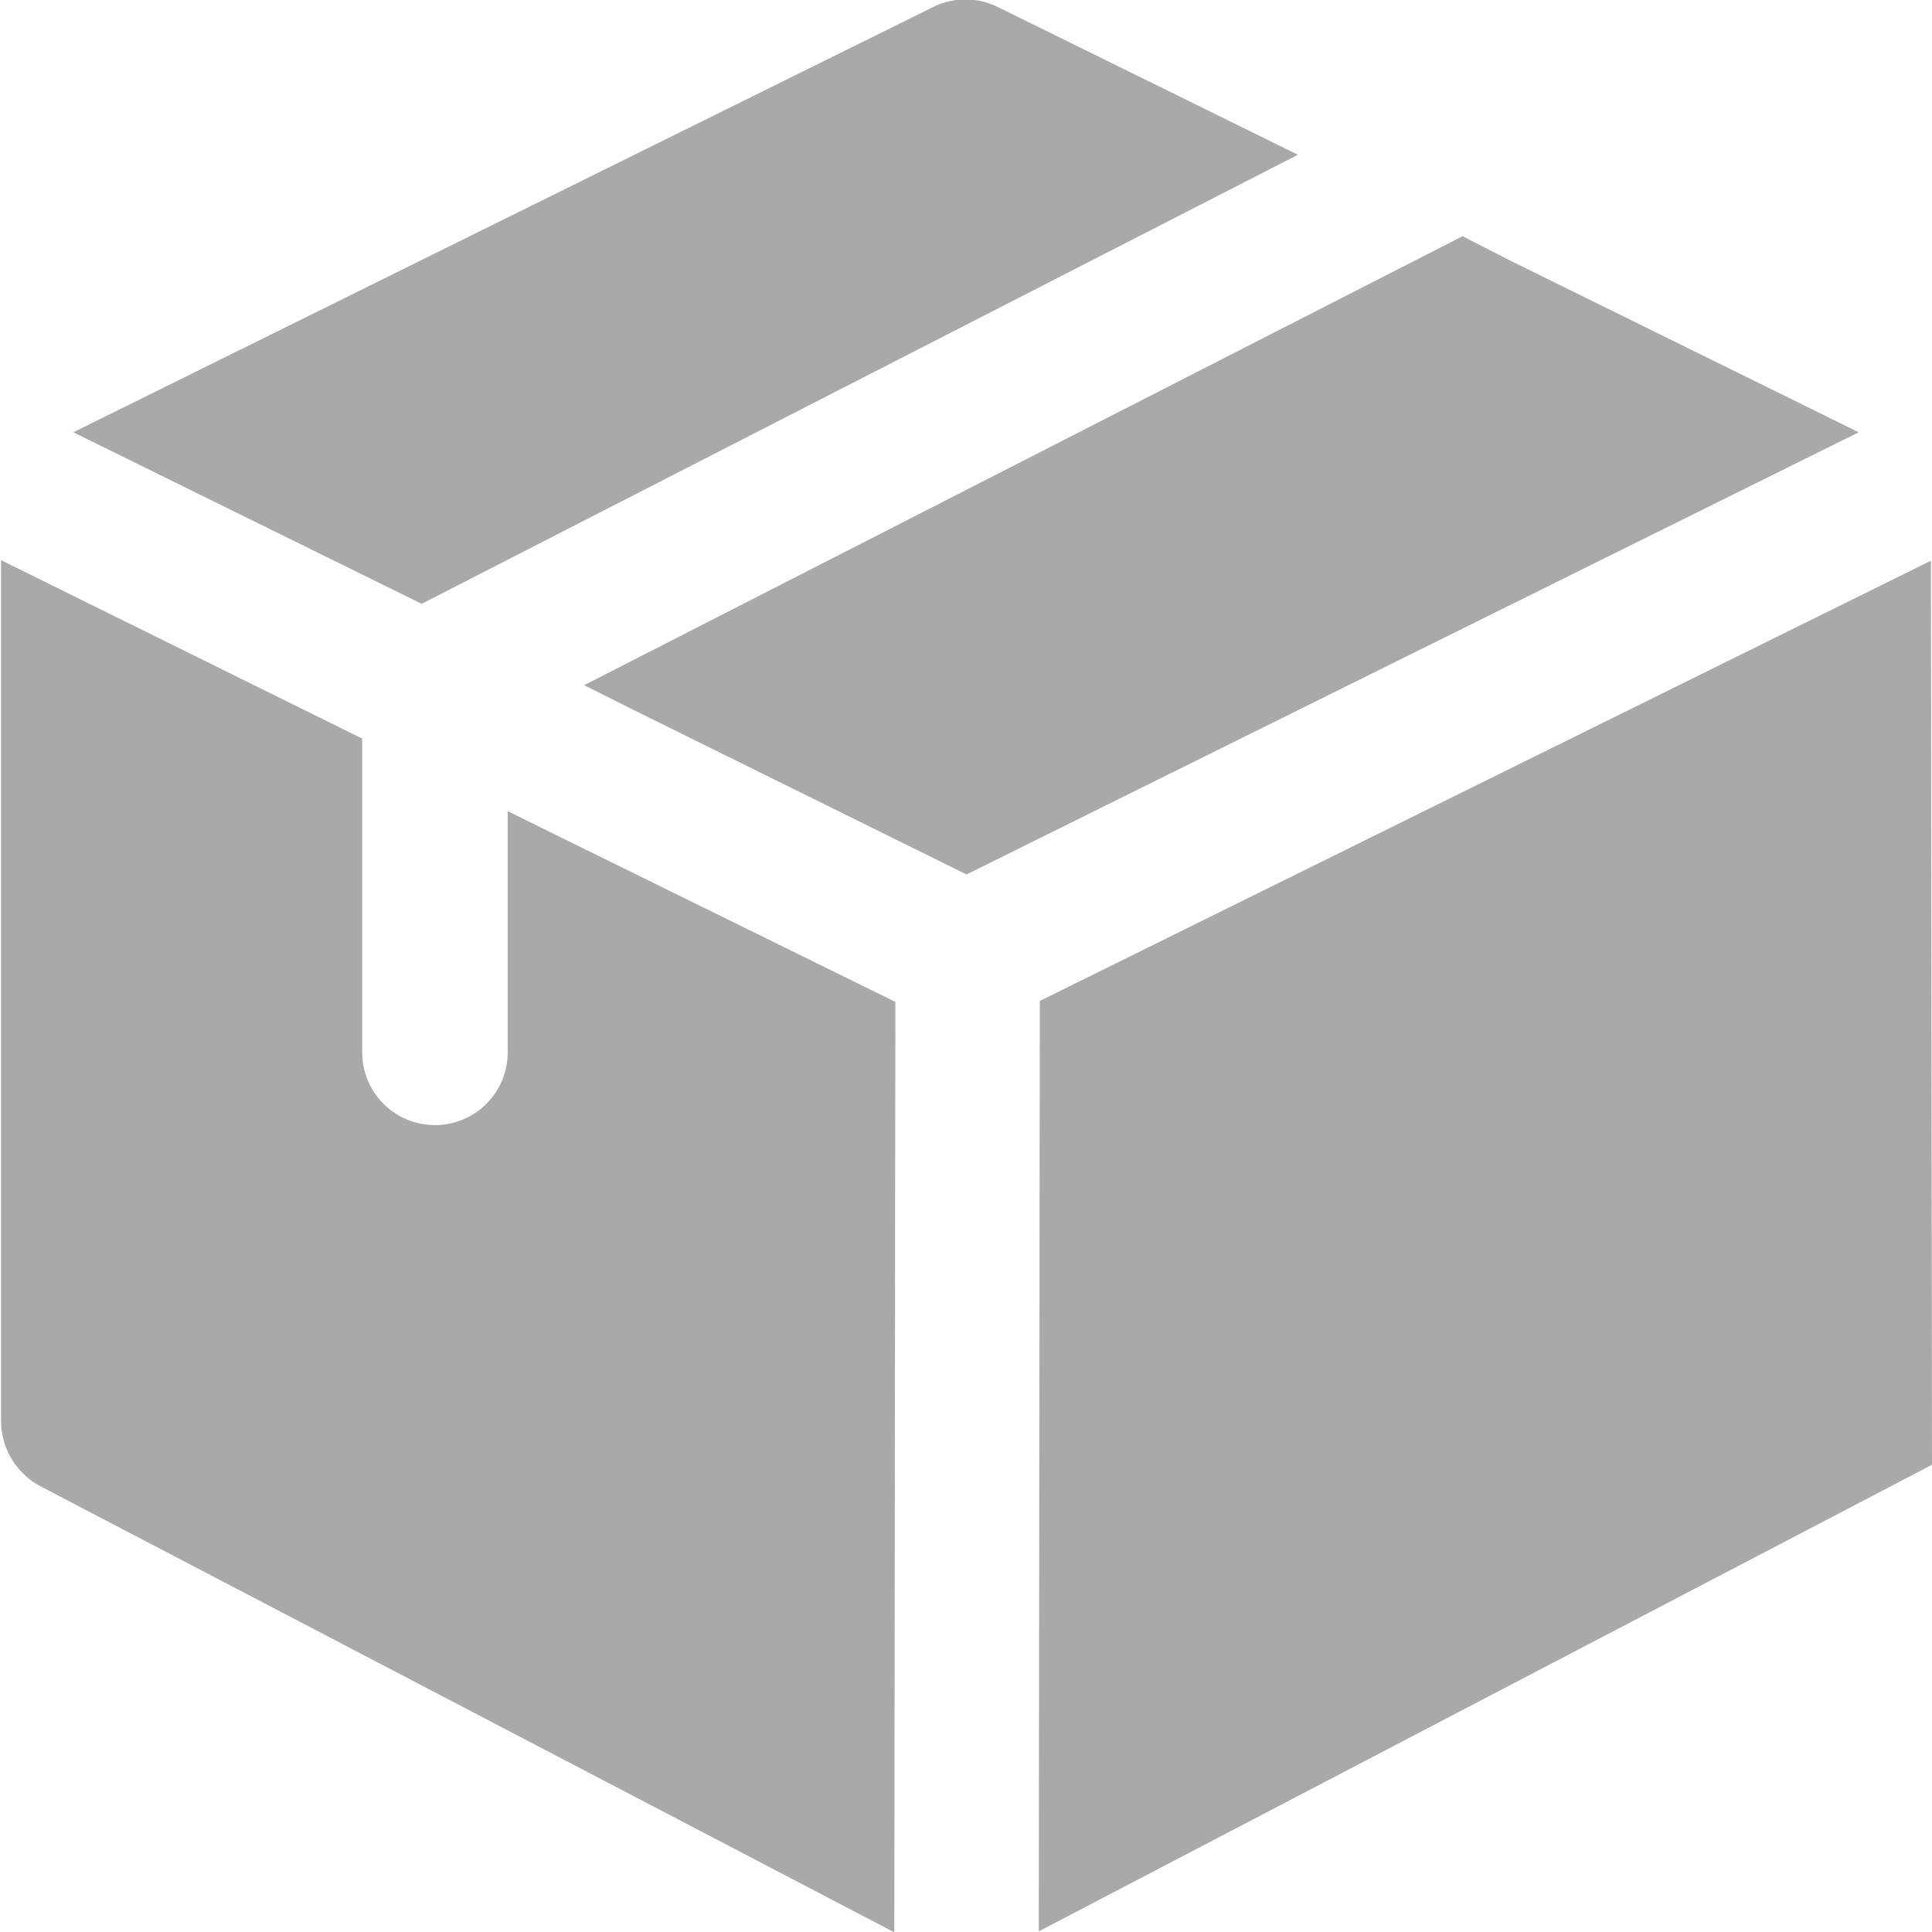 <svg xmlns="http://www.w3.org/2000/svg" width="18.19" height="18.188" viewBox="0 0 18.19 18.188">
  <defs>
    <style>
      .cls-1 {
        fill: #a9a9a9;
        fill-rule: evenodd;
      }
    </style>
  </defs>
  <path id="Zikuym" class="cls-1" d="M1879.06,411.363l-8.25,4.228-3.28-1.615,8.1-4.006a0.687,0.687,0,0,1,.6,0Zm5.28,2.613-8.4,4.163-3.14-1.551-0.46-.231,8.27-4.227,0.45,0.23Zm-9.07,5.363-0.01,8.76-8.04-4.2a0.7,0.7,0,0,1-.37-0.619v-8.1l3.4,1.68v2.954a0.685,0.685,0,1,0,1.37,0v-2.271l0.45,0.222Zm9.75-4.154-8.39,4.145-0.01,8.76,8.41-4.393Z" transform="translate(-1866.84 -409.906)"/>
</svg>
